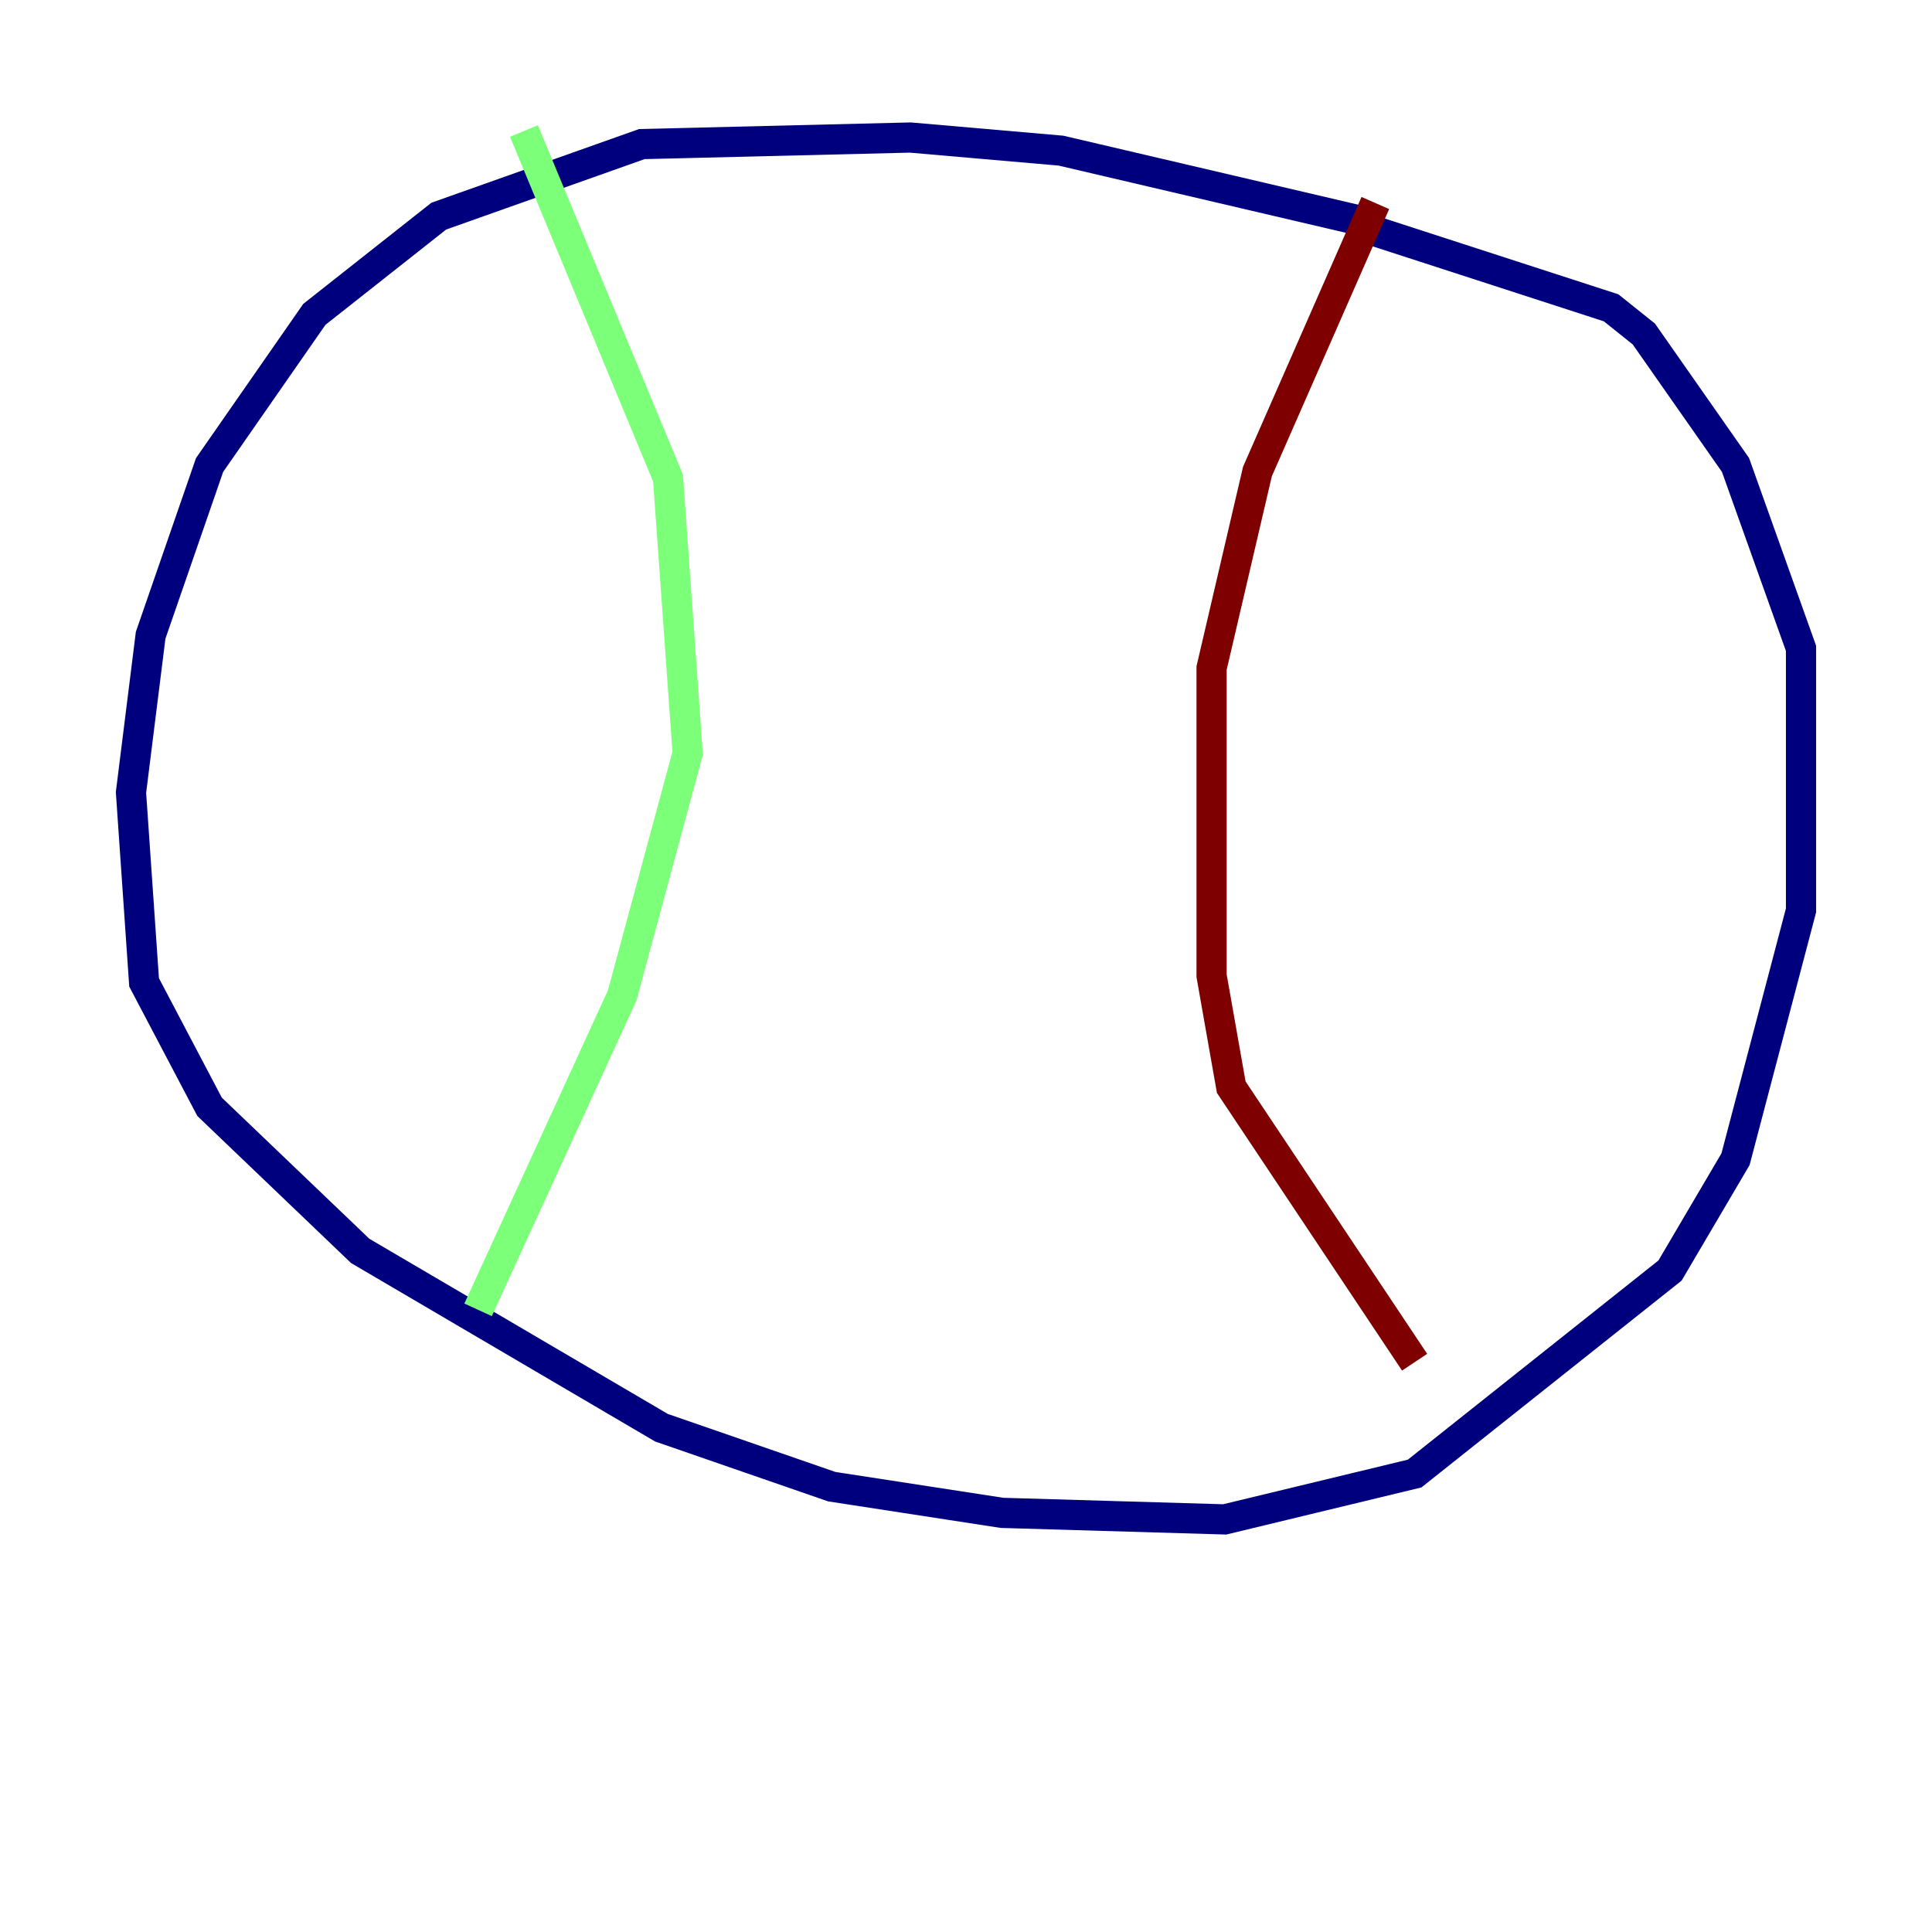 <?xml version="1.0" encoding="utf-8" ?>
<svg baseProfile="tiny" height="128" version="1.2" viewBox="0,0,128,128" width="128" xmlns="http://www.w3.org/2000/svg" xmlns:ev="http://www.w3.org/2001/xml-events" xmlns:xlink="http://www.w3.org/1999/xlink"><defs /><polyline fill="none" points="90.685,14.752 70.291,9.98 60.312,9.112 42.522,9.546 29.071,14.319 20.827,20.827 13.885,30.807 9.98,42.088 8.678,52.502 9.546,65.085 13.885,73.329 23.864,82.875 43.824,94.59 55.105,98.495 66.386,100.231 81.139,100.664 93.722,97.627 110.644,84.176 114.983,76.8 119.322,60.312 119.322,42.956 114.983,30.807 108.909,22.129 106.739,20.393 90.685,15.186" stroke="#00007f" stroke-width="2" /><polyline fill="none" points="34.712,8.678 44.258,31.675 45.559,49.898 41.22,65.953 31.675,86.78" stroke="#7cff79" stroke-width="2" /><polyline fill="none" points="91.119,13.451 83.308,31.241 80.271,44.258 80.271,64.651 81.573,72.027 93.722,90.251" stroke="#7f0000" stroke-width="2" /></svg>